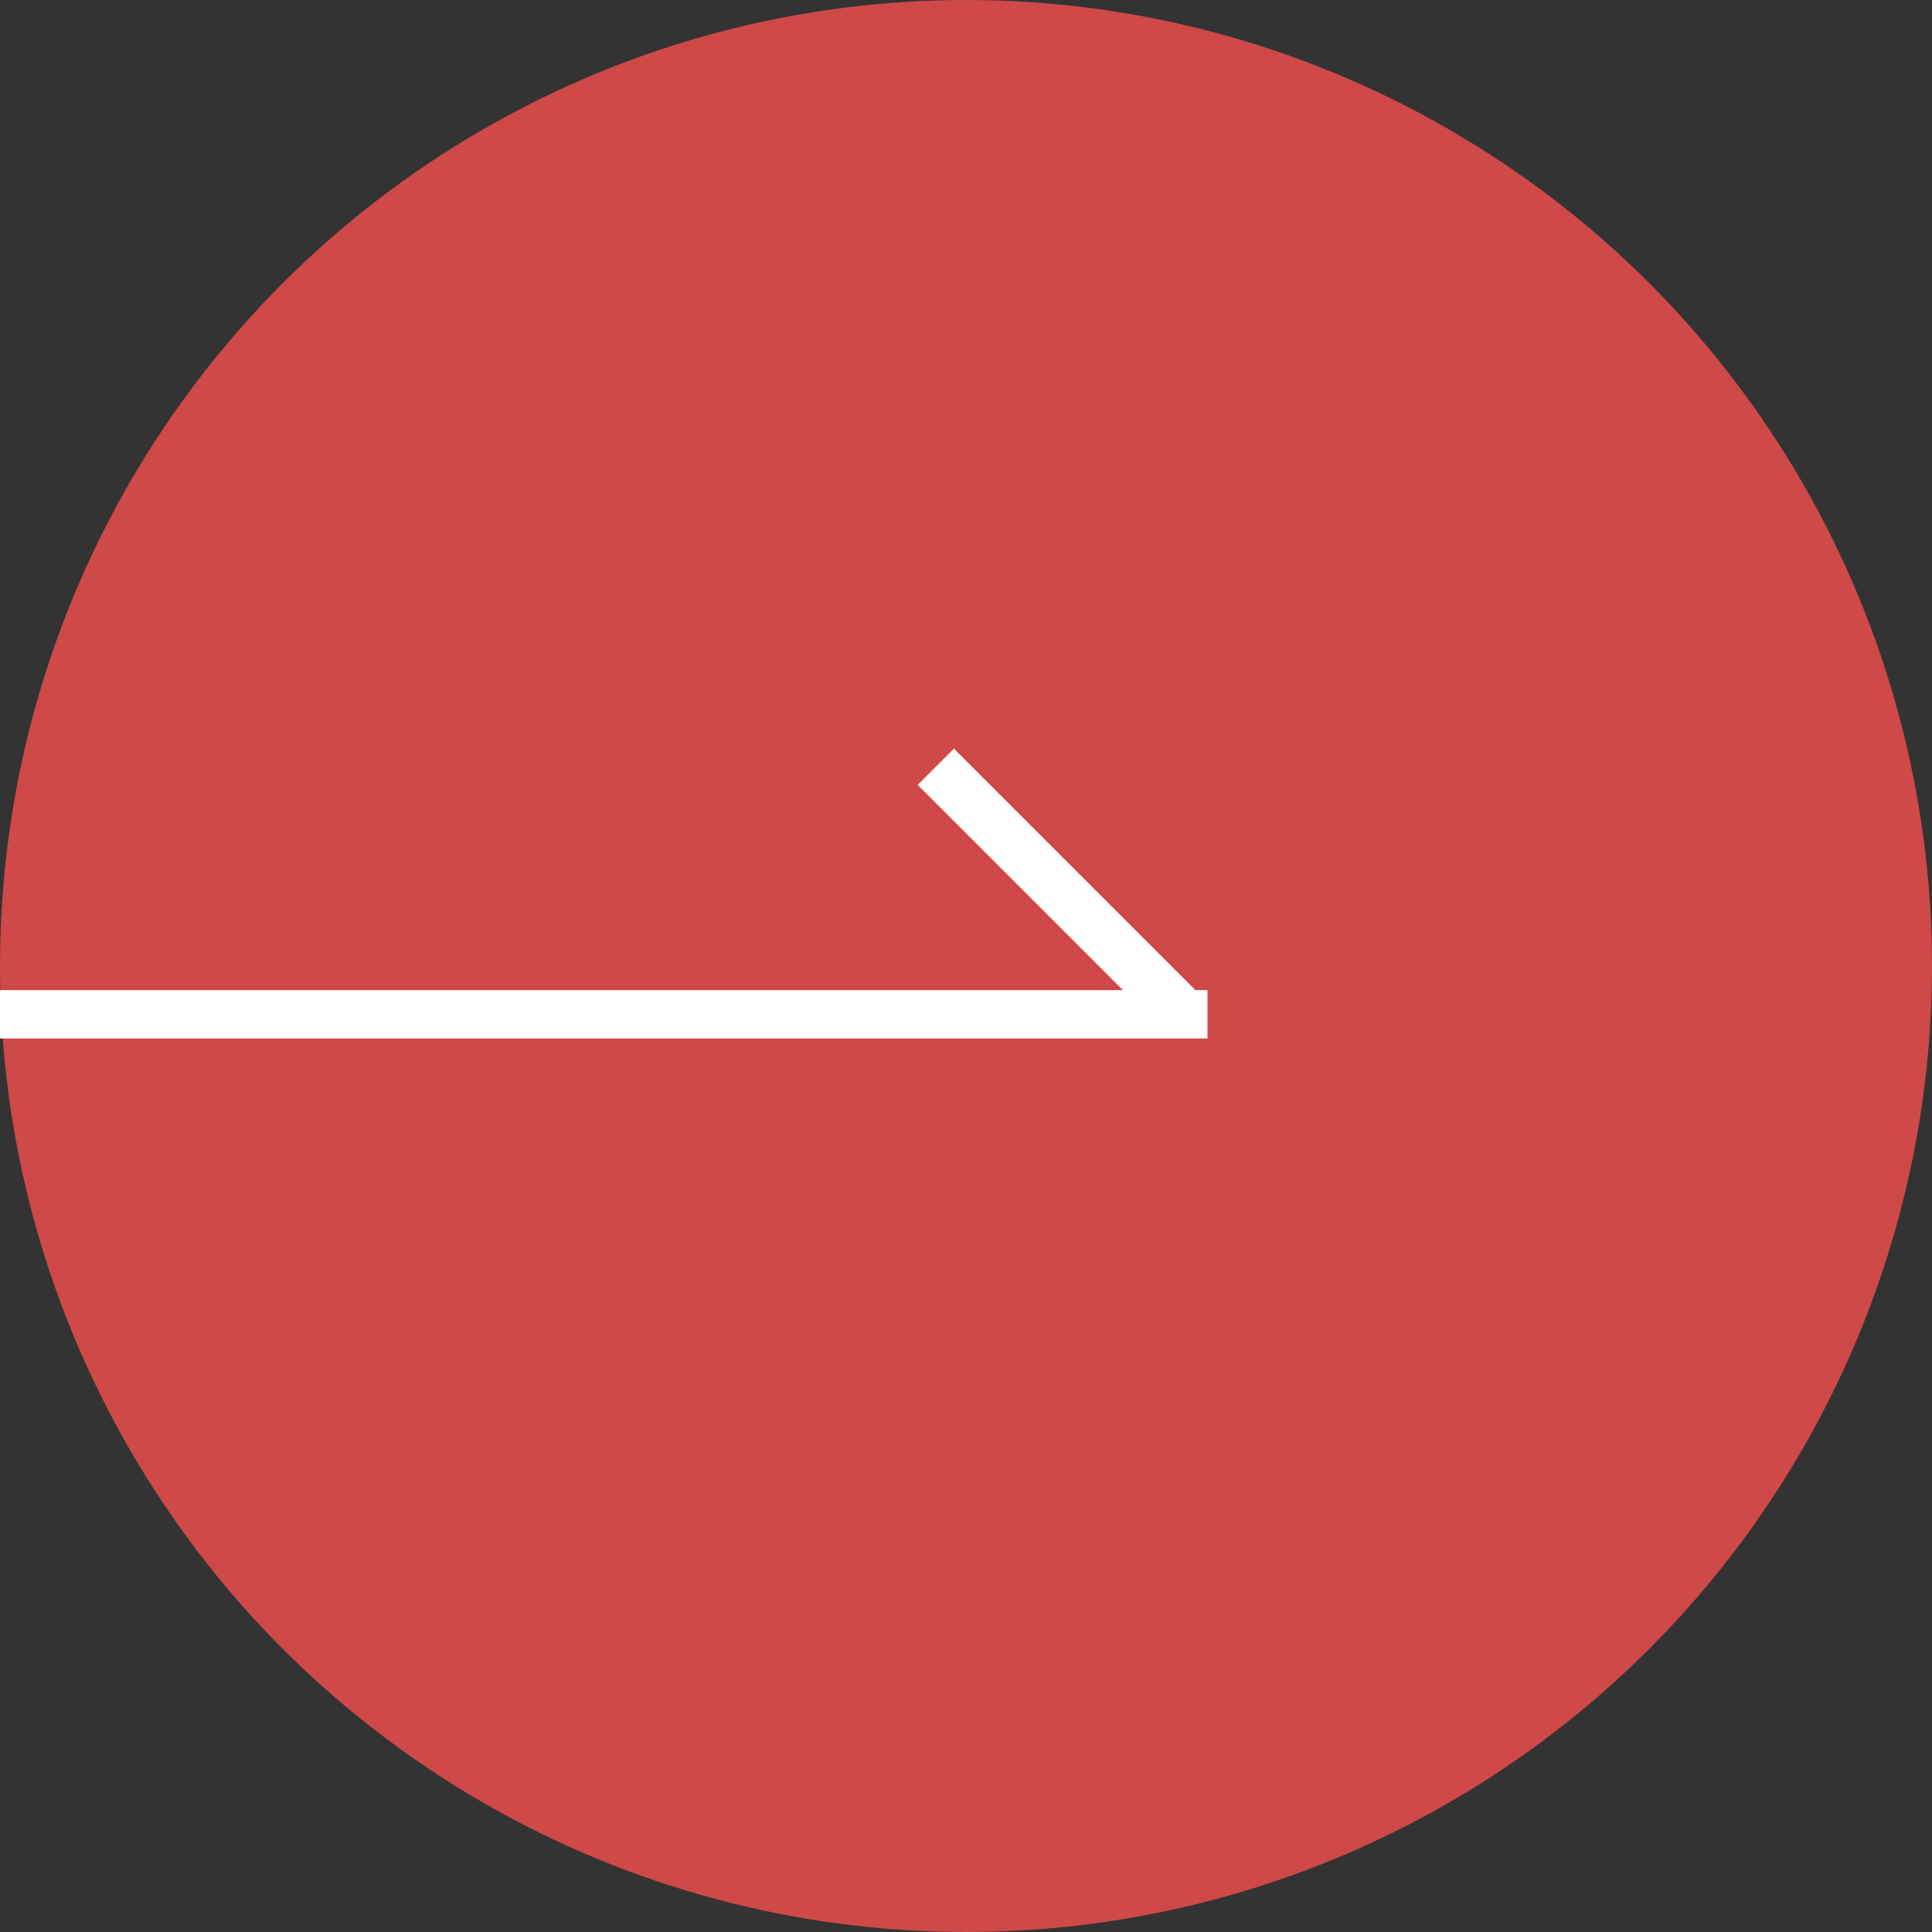 <svg id="slick_next" xmlns="http://www.w3.org/2000/svg" width="80" height="80" viewBox="0 0 80 80">
  <rect x="0" y="0" width="80" height="80" fill="#333333" stroke="none"/>
<defs>
    <style>
      .cls-1 {
        fill: #ce4948;
      }

      .cls-2, .cls-3 {
        fill: #fff;
      }

      .cls-3 {
        fill-rule: evenodd;
      }
    </style>
  </defs>
  <circle id="楕円形_805" data-name="楕円形 805" class="cls-1" cx="40" cy="40" r="40"/>
  <rect id="長方形_819" data-name="長方形 819" class="cls-2" y="41" width="50" height="2"/>
  <path id="長方形_820" data-name="長方形 820" class="cls-3" d="M3958,4032.5l1.5-1.5,10.5,10.5-1.5,1.5Z" transform="translate(-3920 -4000)"/>
</svg>

